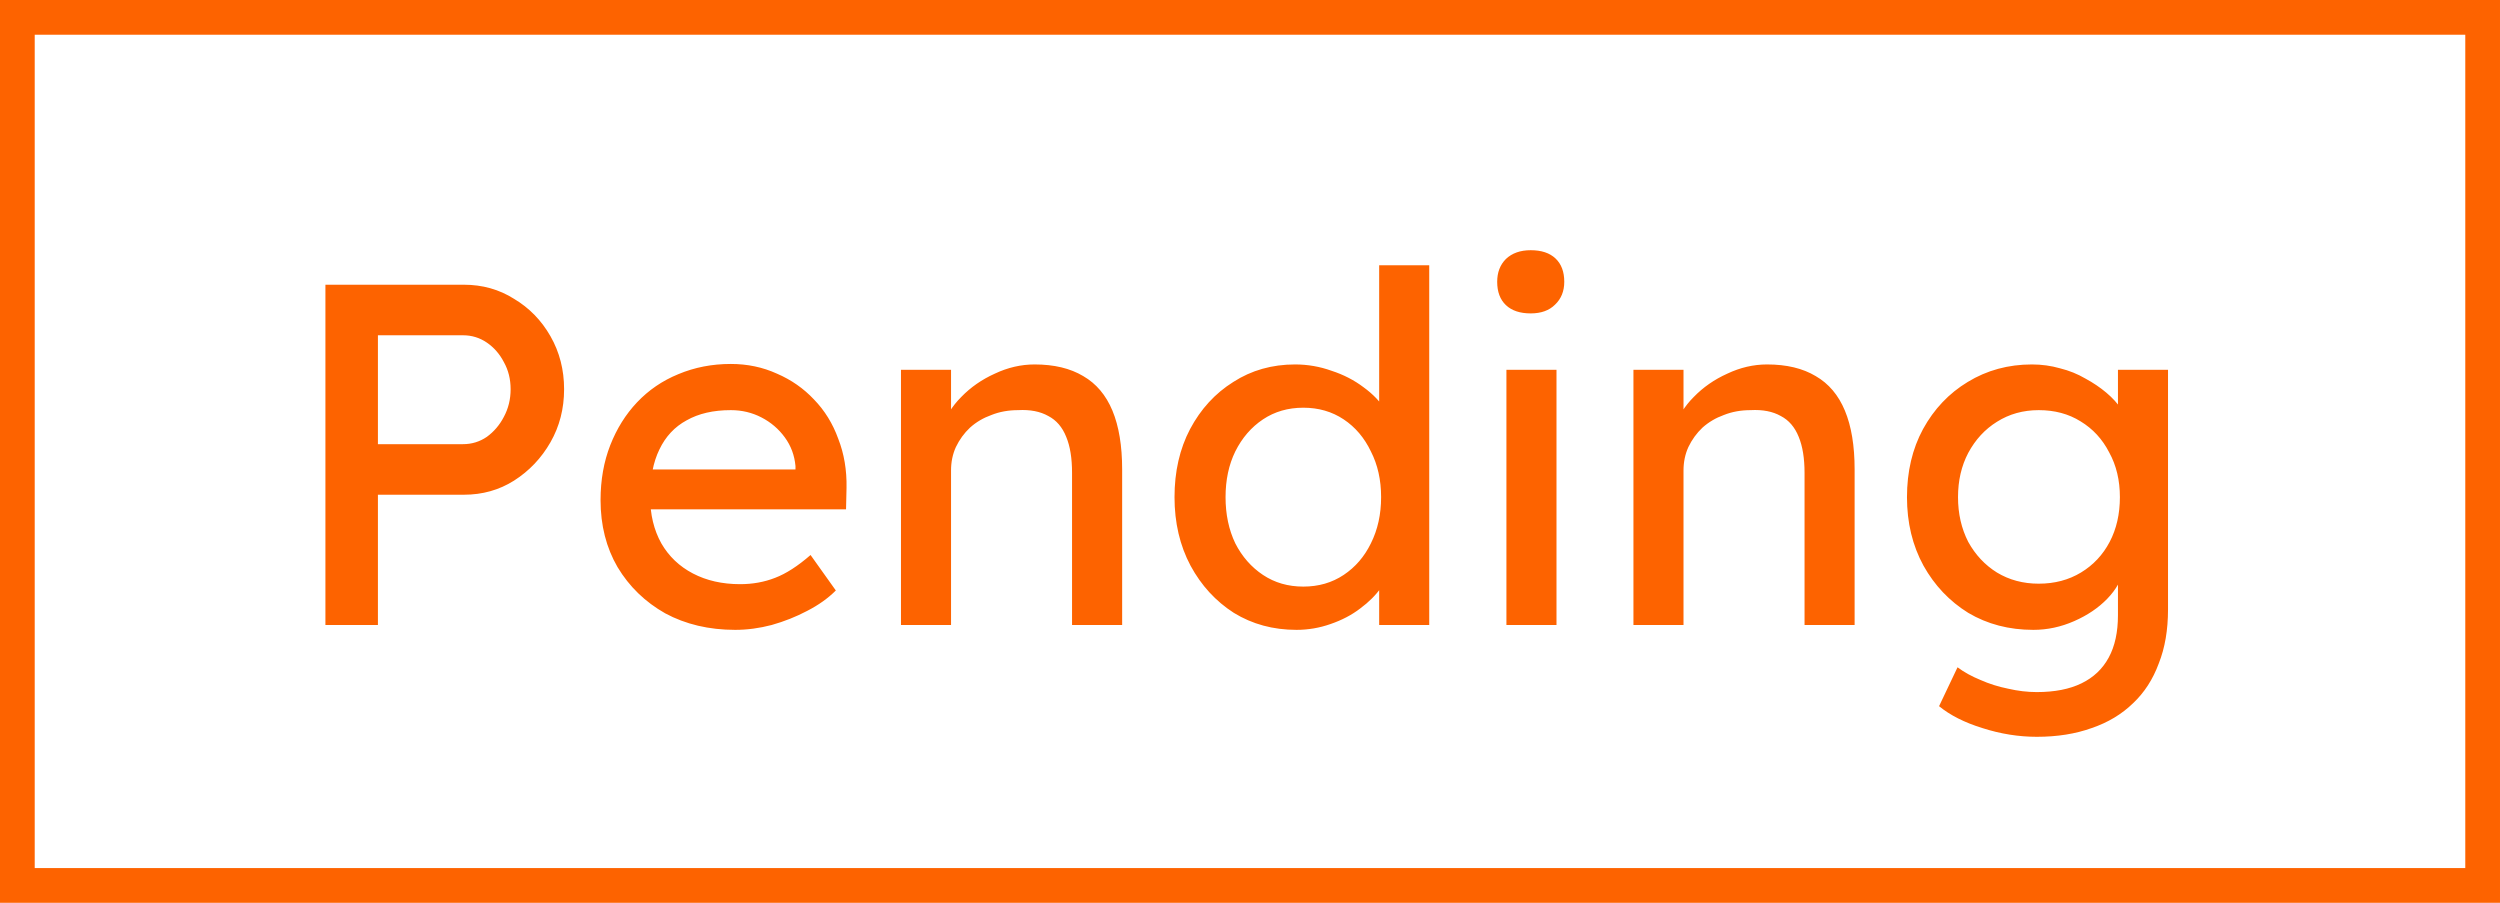 <svg width="72" height="26" viewBox="0 0 72 26" fill="none" xmlns="http://www.w3.org/2000/svg">
<path d="M9.372 18V8.2H13.362C13.894 8.2 14.375 8.335 14.804 8.606C15.243 8.867 15.593 9.227 15.854 9.684C16.115 10.141 16.246 10.65 16.246 11.21C16.246 11.77 16.115 12.279 15.854 12.736C15.593 13.193 15.243 13.562 14.804 13.842C14.375 14.113 13.894 14.248 13.362 14.248H10.884V18H9.372ZM10.884 12.792H13.334C13.586 12.792 13.815 12.722 14.02 12.582C14.225 12.433 14.389 12.241 14.51 12.008C14.641 11.765 14.706 11.499 14.706 11.21C14.706 10.921 14.641 10.659 14.51 10.426C14.389 10.193 14.225 10.006 14.02 9.866C13.815 9.726 13.586 9.656 13.334 9.656H10.884V12.792ZM21.174 18.14C20.418 18.14 19.746 17.981 19.158 17.664C18.58 17.337 18.122 16.894 17.786 16.334C17.46 15.774 17.296 15.13 17.296 14.402C17.296 13.823 17.39 13.296 17.576 12.82C17.763 12.344 18.02 11.933 18.346 11.588C18.682 11.233 19.079 10.963 19.536 10.776C20.003 10.58 20.507 10.482 21.048 10.482C21.524 10.482 21.968 10.575 22.378 10.762C22.789 10.939 23.144 11.187 23.442 11.504C23.75 11.821 23.984 12.199 24.142 12.638C24.31 13.067 24.39 13.539 24.38 14.052L24.366 14.668H18.36L18.038 13.52H23.12L22.91 13.758V13.422C22.882 13.114 22.78 12.839 22.602 12.596C22.425 12.353 22.201 12.162 21.93 12.022C21.66 11.882 21.366 11.812 21.048 11.812C20.544 11.812 20.12 11.91 19.774 12.106C19.429 12.293 19.168 12.573 18.99 12.946C18.813 13.31 18.724 13.763 18.724 14.304C18.724 14.817 18.832 15.265 19.046 15.648C19.261 16.021 19.564 16.311 19.956 16.516C20.348 16.721 20.801 16.824 21.314 16.824C21.678 16.824 22.014 16.763 22.322 16.642C22.64 16.521 22.98 16.301 23.344 15.984L24.072 17.006C23.848 17.23 23.573 17.426 23.246 17.594C22.929 17.762 22.588 17.897 22.224 18C21.87 18.093 21.52 18.14 21.174 18.14ZM25.948 18V10.65H27.39V12.162L27.137 12.33C27.231 12.003 27.413 11.705 27.683 11.434C27.954 11.154 28.276 10.93 28.649 10.762C29.023 10.585 29.405 10.496 29.797 10.496C30.358 10.496 30.824 10.608 31.198 10.832C31.571 11.047 31.851 11.378 32.038 11.826C32.224 12.274 32.318 12.839 32.318 13.52V18H30.875V13.618C30.875 13.198 30.82 12.853 30.707 12.582C30.596 12.302 30.423 12.101 30.189 11.98C29.956 11.849 29.667 11.793 29.322 11.812C29.041 11.812 28.785 11.859 28.552 11.952C28.318 12.036 28.113 12.157 27.936 12.316C27.767 12.475 27.632 12.661 27.529 12.876C27.436 13.081 27.39 13.305 27.39 13.548V18H26.675C26.554 18 26.433 18 26.311 18C26.19 18 26.069 18 25.948 18ZM37.34 18.14C36.668 18.14 36.066 17.977 35.534 17.65C35.011 17.314 34.596 16.861 34.288 16.292C33.98 15.713 33.826 15.055 33.826 14.318C33.826 13.581 33.975 12.927 34.274 12.358C34.582 11.779 34.997 11.327 35.52 11C36.042 10.664 36.635 10.496 37.298 10.496C37.662 10.496 38.012 10.557 38.348 10.678C38.693 10.79 39.001 10.949 39.272 11.154C39.542 11.35 39.752 11.569 39.902 11.812C40.06 12.045 40.14 12.283 40.14 12.526L39.72 12.554V7.64H41.162V18H39.72V16.25H40C40 16.474 39.925 16.698 39.776 16.922C39.626 17.137 39.426 17.337 39.174 17.524C38.931 17.711 38.646 17.86 38.32 17.972C38.002 18.084 37.676 18.14 37.34 18.14ZM37.536 16.894C37.974 16.894 38.362 16.782 38.698 16.558C39.034 16.334 39.295 16.031 39.482 15.648C39.678 15.256 39.776 14.813 39.776 14.318C39.776 13.823 39.678 13.385 39.482 13.002C39.295 12.61 39.034 12.302 38.698 12.078C38.362 11.854 37.974 11.742 37.536 11.742C37.097 11.742 36.71 11.854 36.374 12.078C36.038 12.302 35.772 12.61 35.576 13.002C35.389 13.385 35.296 13.823 35.296 14.318C35.296 14.813 35.389 15.256 35.576 15.648C35.772 16.031 36.038 16.334 36.374 16.558C36.71 16.782 37.097 16.894 37.536 16.894ZM43.385 18V10.65H44.827V18H43.385ZM44.085 9.026C43.777 9.026 43.539 8.947 43.371 8.788C43.203 8.629 43.119 8.405 43.119 8.116C43.119 7.845 43.203 7.626 43.371 7.458C43.548 7.29 43.786 7.206 44.085 7.206C44.393 7.206 44.631 7.285 44.799 7.444C44.967 7.603 45.051 7.827 45.051 8.116C45.051 8.387 44.962 8.606 44.785 8.774C44.617 8.942 44.383 9.026 44.085 9.026ZM47.043 18V10.65H48.485V12.162L48.233 12.33C48.327 12.003 48.508 11.705 48.779 11.434C49.05 11.154 49.372 10.93 49.745 10.762C50.118 10.585 50.501 10.496 50.893 10.496C51.453 10.496 51.92 10.608 52.293 10.832C52.666 11.047 52.947 11.378 53.133 11.826C53.32 12.274 53.413 12.839 53.413 13.52V18H51.971V13.618C51.971 13.198 51.915 12.853 51.803 12.582C51.691 12.302 51.519 12.101 51.285 11.98C51.052 11.849 50.763 11.793 50.417 11.812C50.137 11.812 49.88 11.859 49.647 11.952C49.414 12.036 49.209 12.157 49.031 12.316C48.863 12.475 48.728 12.661 48.625 12.876C48.532 13.081 48.485 13.305 48.485 13.548V18H47.771C47.65 18 47.529 18 47.407 18C47.286 18 47.164 18 47.043 18ZM58.659 21.22C58.137 21.22 57.614 21.136 57.091 20.968C56.578 20.809 56.163 20.599 55.845 20.338L56.377 19.218C56.564 19.358 56.783 19.479 57.035 19.582C57.287 19.694 57.553 19.778 57.833 19.834C58.113 19.899 58.389 19.932 58.659 19.932C59.173 19.932 59.602 19.848 59.947 19.68C60.293 19.512 60.554 19.265 60.731 18.938C60.909 18.611 60.997 18.205 60.997 17.72V16.306L61.151 16.404C61.105 16.693 60.951 16.973 60.689 17.244C60.437 17.505 60.12 17.72 59.737 17.888C59.355 18.056 58.963 18.14 58.561 18.14C57.861 18.14 57.236 17.977 56.685 17.65C56.144 17.314 55.715 16.861 55.397 16.292C55.08 15.713 54.921 15.055 54.921 14.318C54.921 13.581 55.075 12.927 55.383 12.358C55.701 11.779 56.13 11.327 56.671 11C57.222 10.664 57.838 10.496 58.519 10.496C58.799 10.496 59.07 10.533 59.331 10.608C59.593 10.673 59.835 10.771 60.059 10.902C60.283 11.023 60.484 11.159 60.661 11.308C60.839 11.457 60.983 11.616 61.095 11.784C61.207 11.952 61.277 12.111 61.305 12.26L60.997 12.372V10.65H62.439V17.552C62.439 18.14 62.351 18.658 62.173 19.106C62.005 19.563 61.758 19.946 61.431 20.254C61.105 20.571 60.708 20.809 60.241 20.968C59.775 21.136 59.247 21.22 58.659 21.22ZM58.715 16.81C59.173 16.81 59.579 16.703 59.933 16.488C60.288 16.273 60.563 15.979 60.759 15.606C60.955 15.233 61.053 14.803 61.053 14.318C61.053 13.833 60.951 13.403 60.745 13.03C60.549 12.647 60.274 12.349 59.919 12.134C59.574 11.919 59.173 11.812 58.715 11.812C58.267 11.812 57.866 11.924 57.511 12.148C57.166 12.363 56.891 12.661 56.685 13.044C56.489 13.417 56.391 13.842 56.391 14.318C56.391 14.794 56.489 15.223 56.685 15.606C56.891 15.979 57.166 16.273 57.511 16.488C57.866 16.703 58.267 16.81 58.715 16.81Z" fill="#FD6300"/>
<rect x="0.5" y="0.5" width="71" height="25" stroke="#FD6300"/>
</svg>
